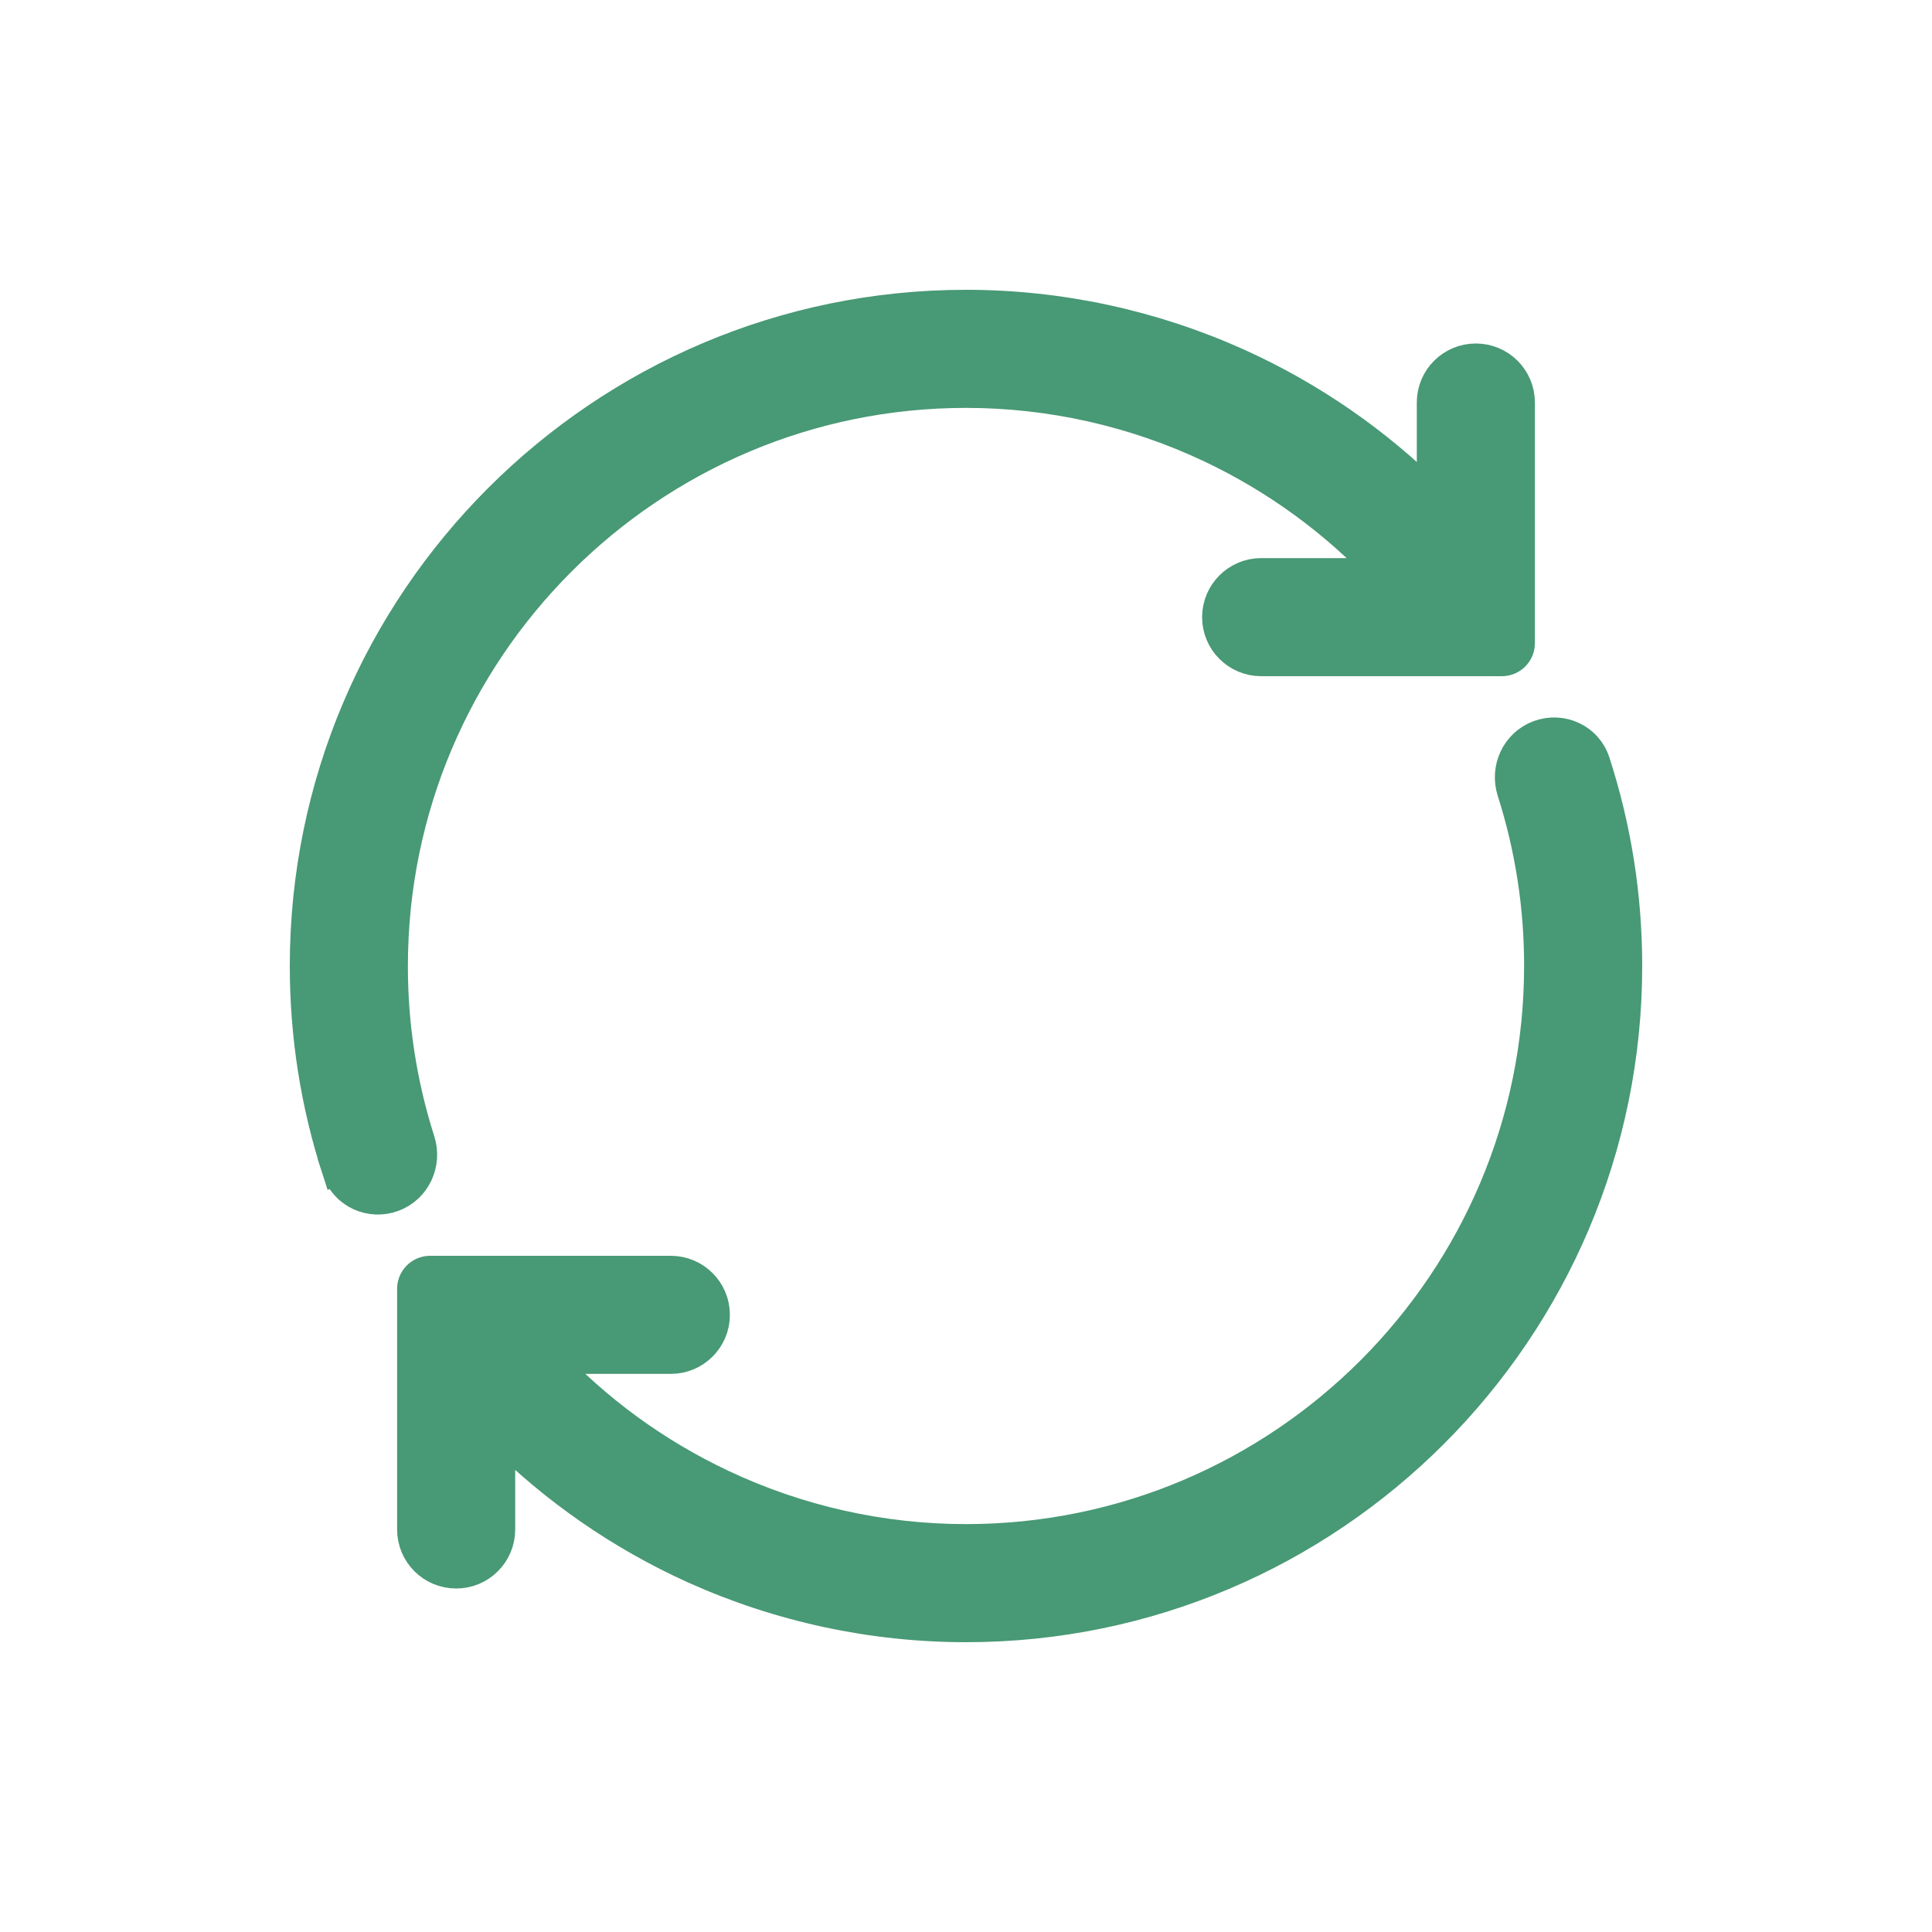 <svg width="24" height="24" viewBox="0 0 24 24" fill="none" xmlns="http://www.w3.org/2000/svg">
<path d="M19.133 12V12C19.133 15.933 15.933 19.133 12 19.133C10.949 19.133 9.911 18.9 8.961 18.451C8.142 18.065 7.405 17.527 6.789 16.867H8.333C8.628 16.867 8.867 16.628 8.867 16.333C8.867 16.039 8.628 15.8 8.333 15.8H5.343C5.227 15.8 5.133 15.894 5.133 16.01V19C5.133 19.295 5.372 19.533 5.667 19.533C5.961 19.533 6.2 19.295 6.2 19V17.796C6.9 18.496 7.722 19.065 8.626 19.474C9.687 19.952 10.837 20.2 12 20.2C16.522 20.2 20.2 16.521 20.2 12C20.2 11.134 20.066 10.285 19.802 9.471C19.709 9.182 19.395 9.044 19.12 9.146C18.842 9.249 18.709 9.554 18.796 9.825C19.02 10.527 19.134 11.261 19.133 12ZM4.198 14.529L4.388 14.468L4.198 14.529C4.291 14.818 4.606 14.956 4.88 14.854C5.158 14.751 5.291 14.446 5.204 14.175C4.98 13.473 4.866 12.739 4.867 12V12C4.867 8.067 8.067 4.867 12 4.867C13.051 4.867 14.089 5.1 15.039 5.548C15.858 5.935 16.595 6.473 17.211 7.133H15.667C15.372 7.133 15.133 7.372 15.133 7.667C15.133 7.961 15.372 8.2 15.667 8.2H18.657C18.773 8.2 18.867 8.106 18.867 7.99V5C18.867 4.705 18.628 4.467 18.333 4.467C18.039 4.467 17.8 4.705 17.8 5V6.203C17.1 5.503 16.279 4.935 15.374 4.526C14.313 4.048 13.163 3.8 12 3.8C7.479 3.8 3.8 7.479 3.8 12C3.8 12.866 3.934 13.715 4.198 14.529Z" fill="#489975" stroke="#489975" stroke-width="0.4"/>
</svg>
